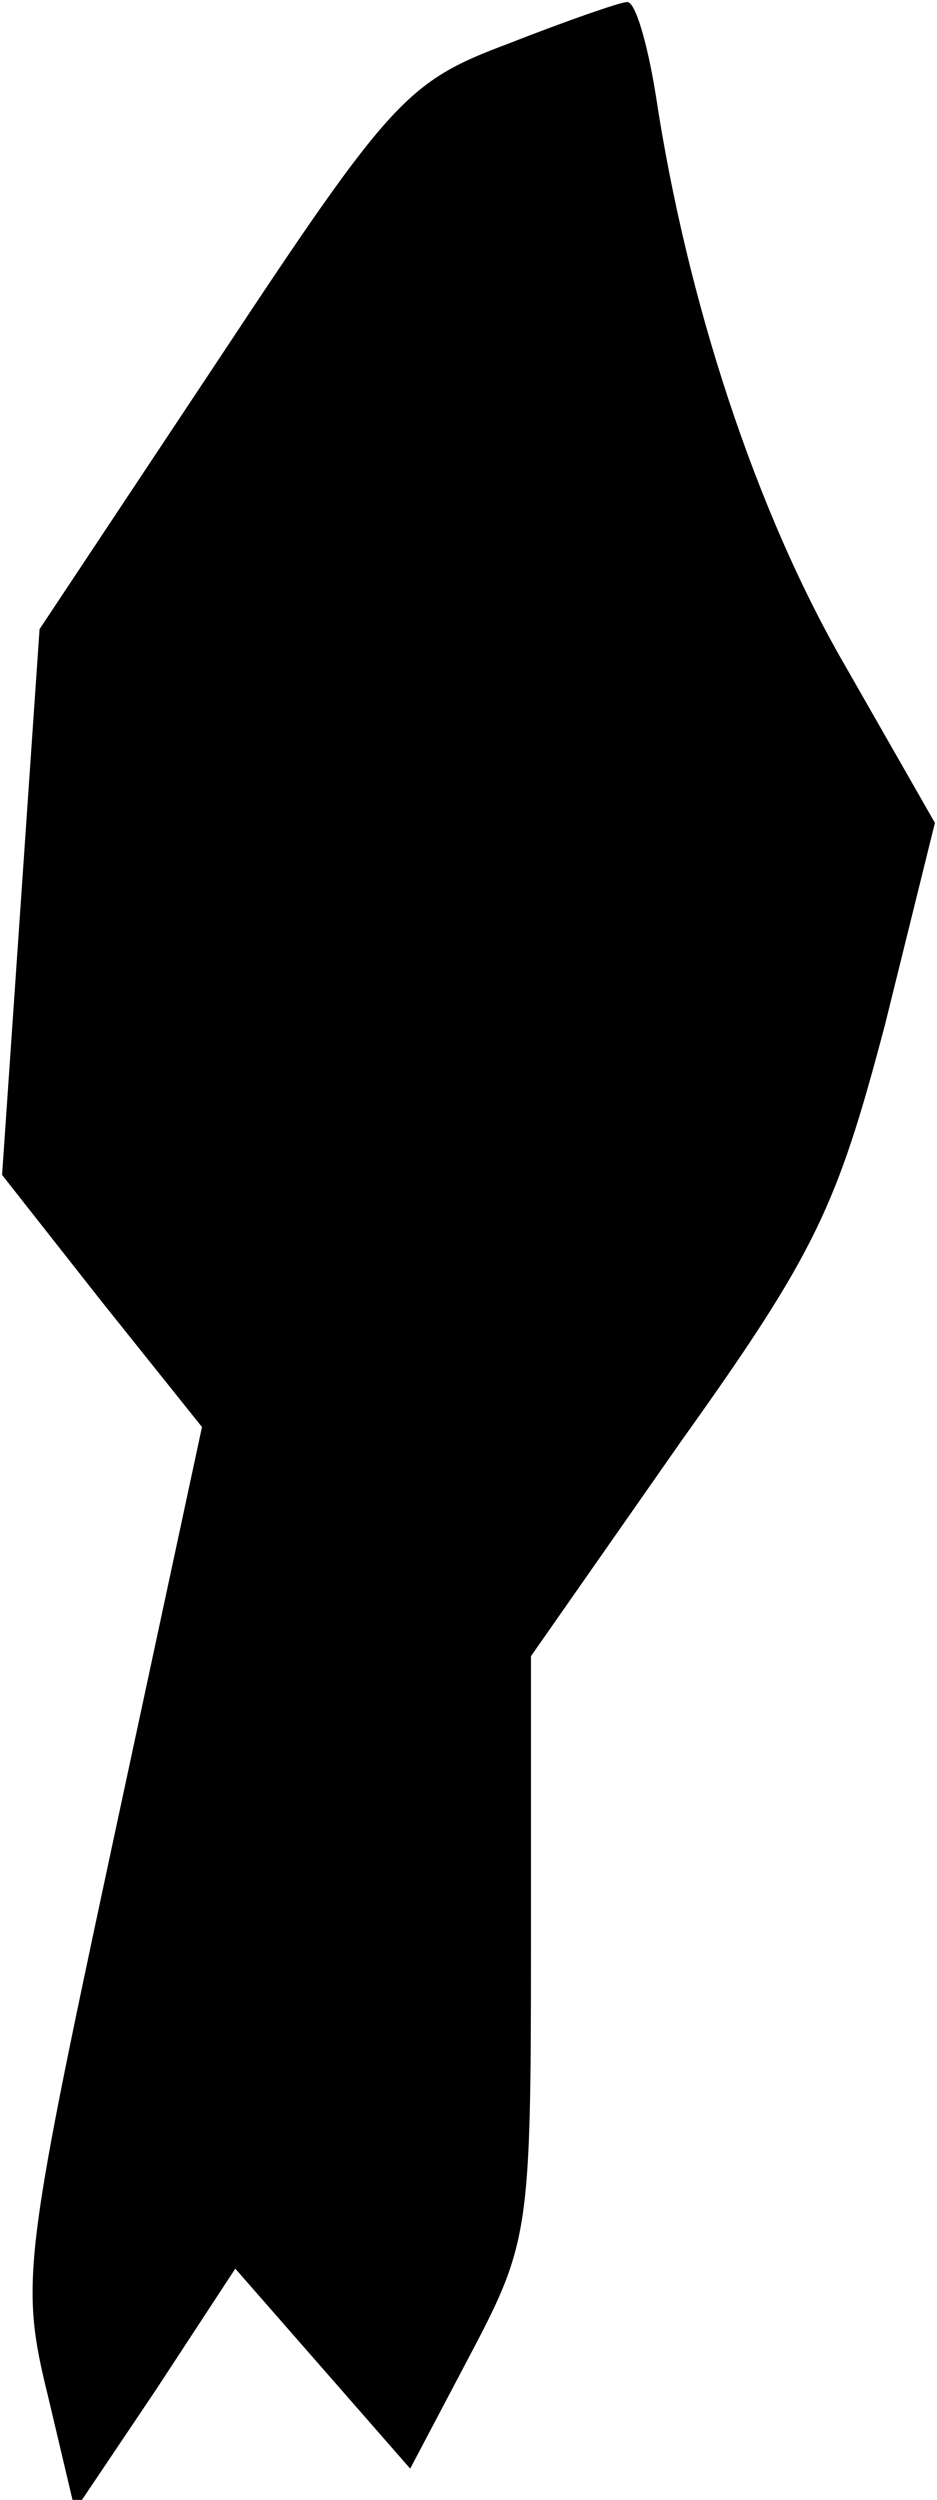 <?xml version="1.0" standalone="no"?>
<!DOCTYPE svg PUBLIC "-//W3C//DTD SVG 20010904//EN"
 "http://www.w3.org/TR/2001/REC-SVG-20010904/DTD/svg10.dtd">
<svg version="1.0" xmlns="http://www.w3.org/2000/svg"
 width="45pt" height="120pt" viewBox="0 0 45 120"
 preserveAspectRatio="xMidYMid meet">
<g transform="translate(0,120) scale(0.1,-0.1)"
fill="#000000" stroke="none">
<path fill="#000000" stroke="none" d="M244 1179 c-48 -18 -56 -26 -138 -150
l-87 -131 -9 -131 -9 -131 48 -61 48 -60 -44 -205 c-42 -196 -43 -207 -30
-260 l13 -55 39 58 38 58 42 -48 42 -48 29 55 c28 53 29 60 29 195 l0 140 72
103 c65 91 75 113 98 200 l24 97 -44 77 c-42 73 -75 173 -90 272 -4 25 -10 46
-14 45 -3 0 -29 -9 -57 -20z"/>
</g>
</svg>
